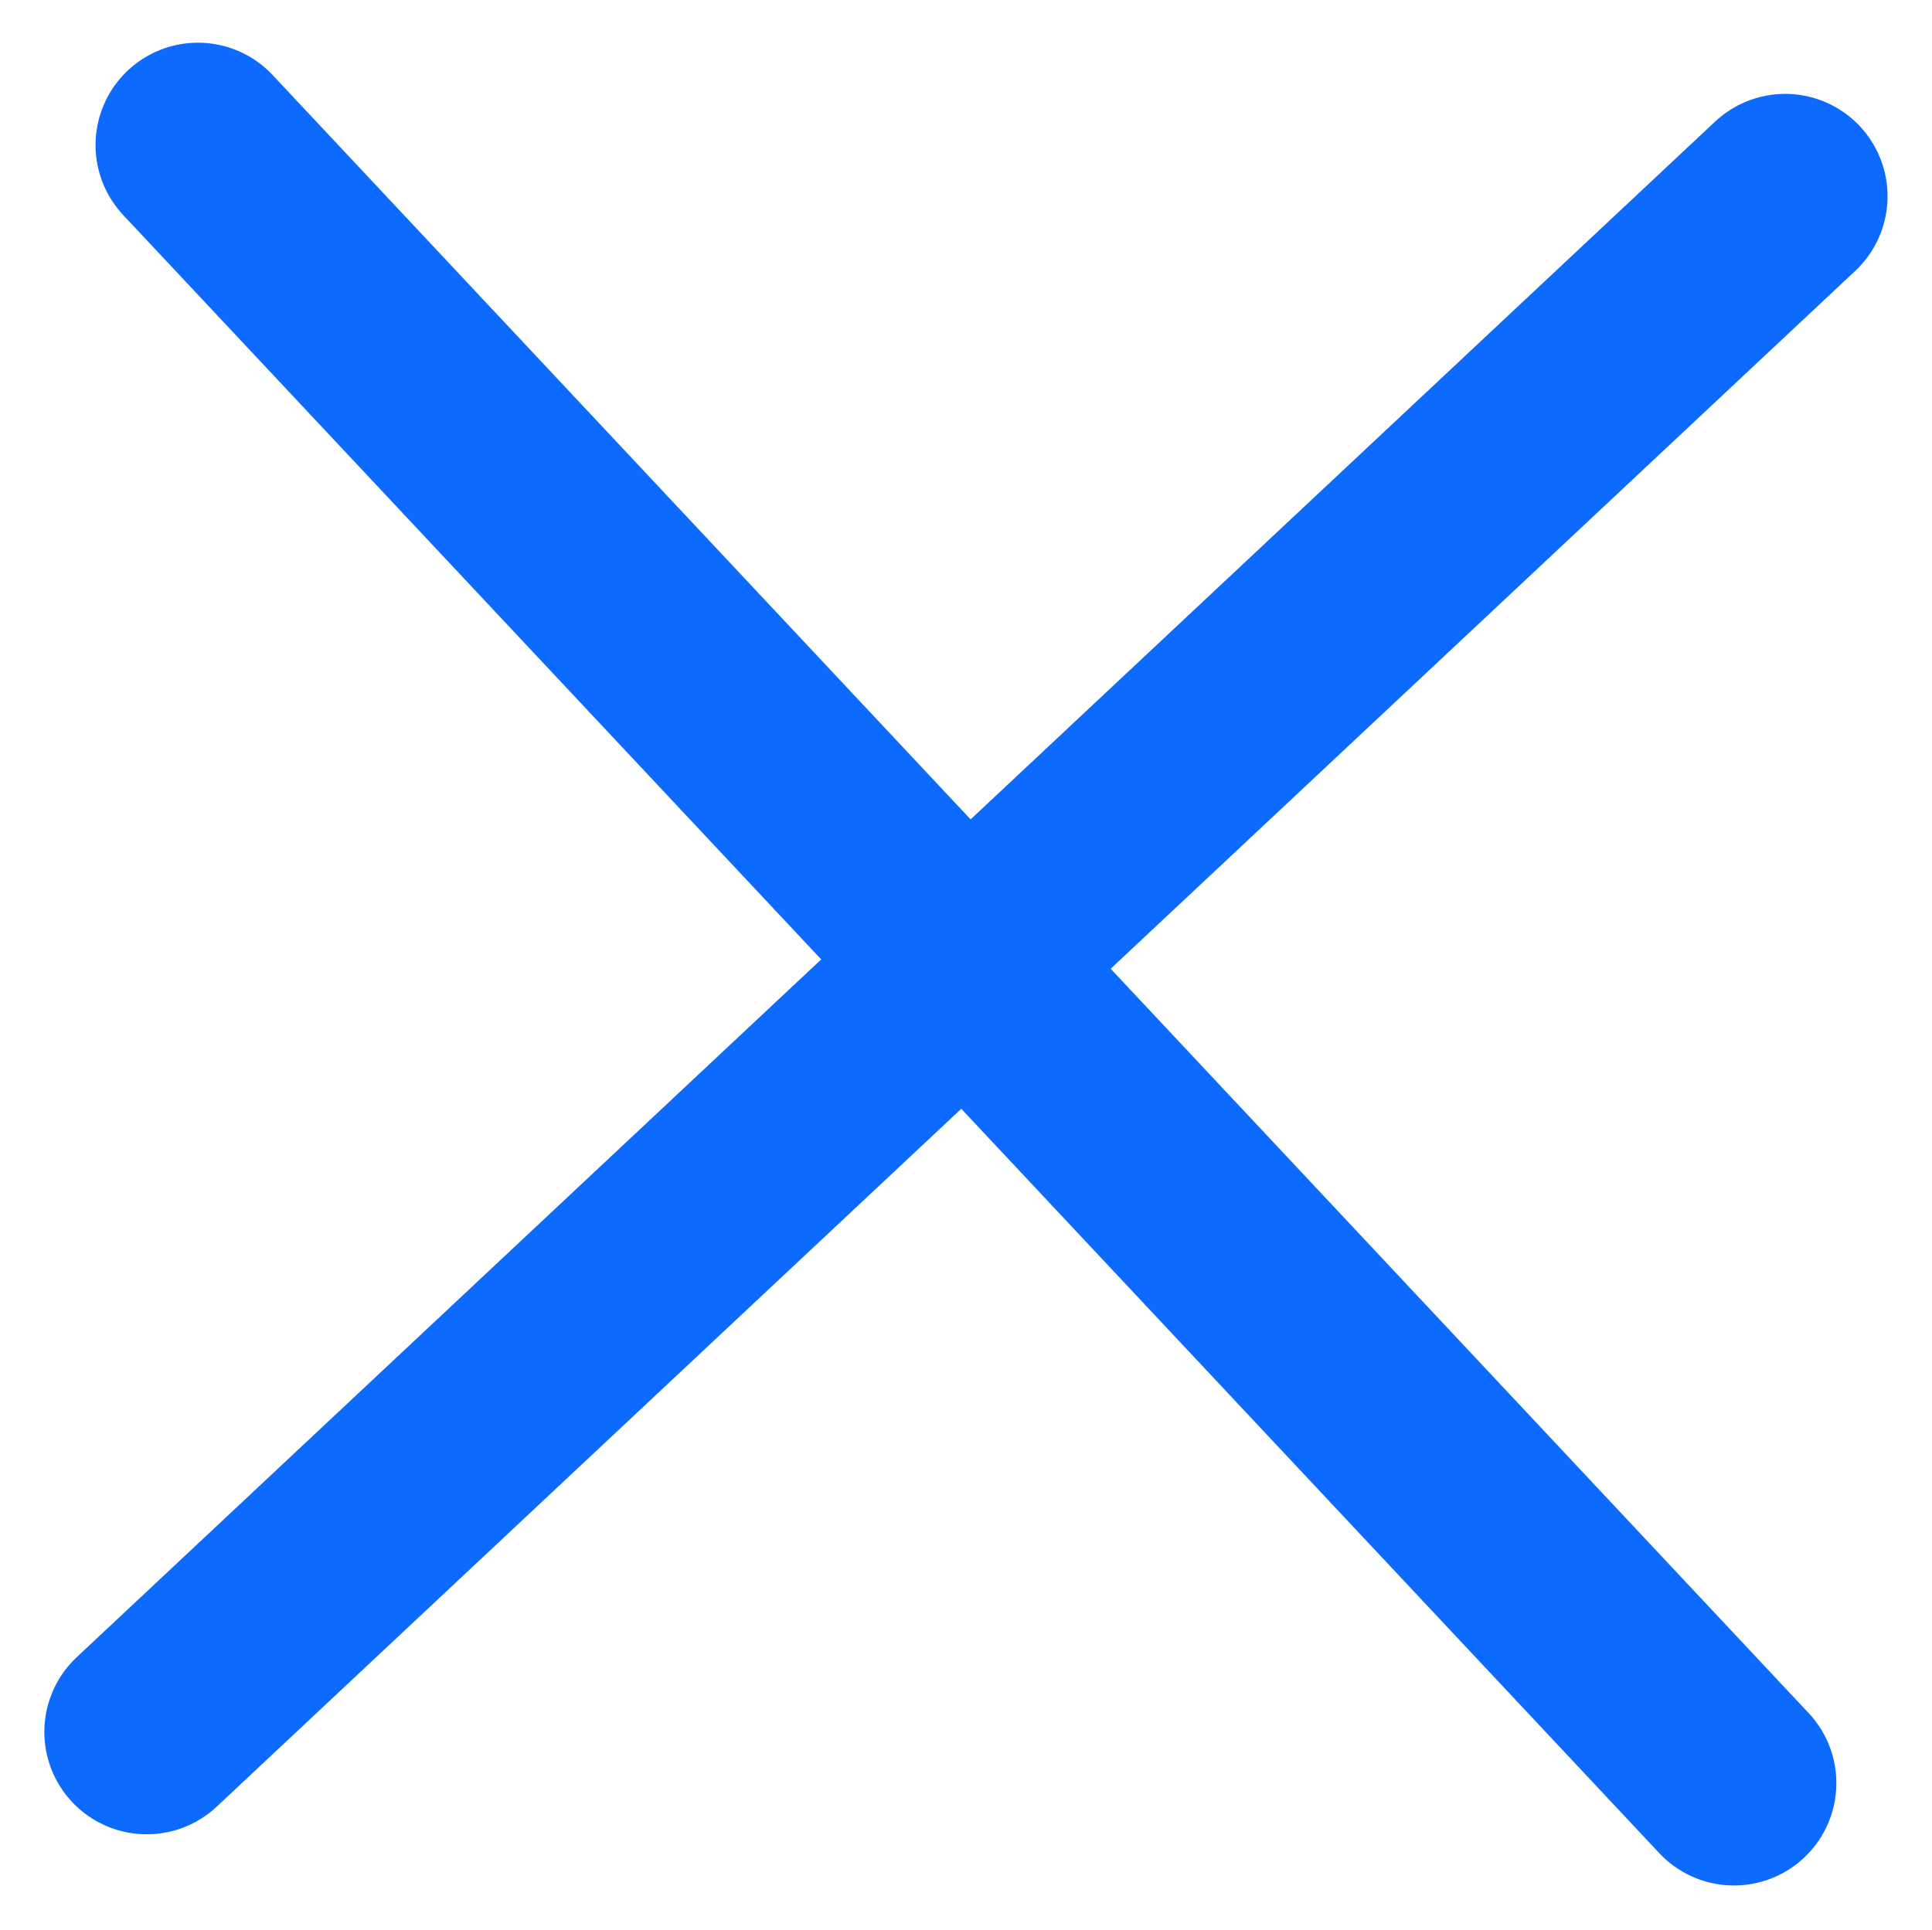 <svg xmlns="http://www.w3.org/2000/svg" width="18.867" height="18.85" viewBox="152.567 29.583 18.867 18.85"><g data-name="Grupo 1912"><path d="m170 31.5-16 15" stroke-linejoin="round" stroke-linecap="round" stroke-width="2" stroke="#0d6aff" fill="transparent" data-name="Linha 2"/><path d="m154.5 31 15 16" stroke-linejoin="round" stroke-linecap="round" stroke-width="2" stroke="#0d6aff" fill="transparent" data-name="Linha 1"/></g></svg>